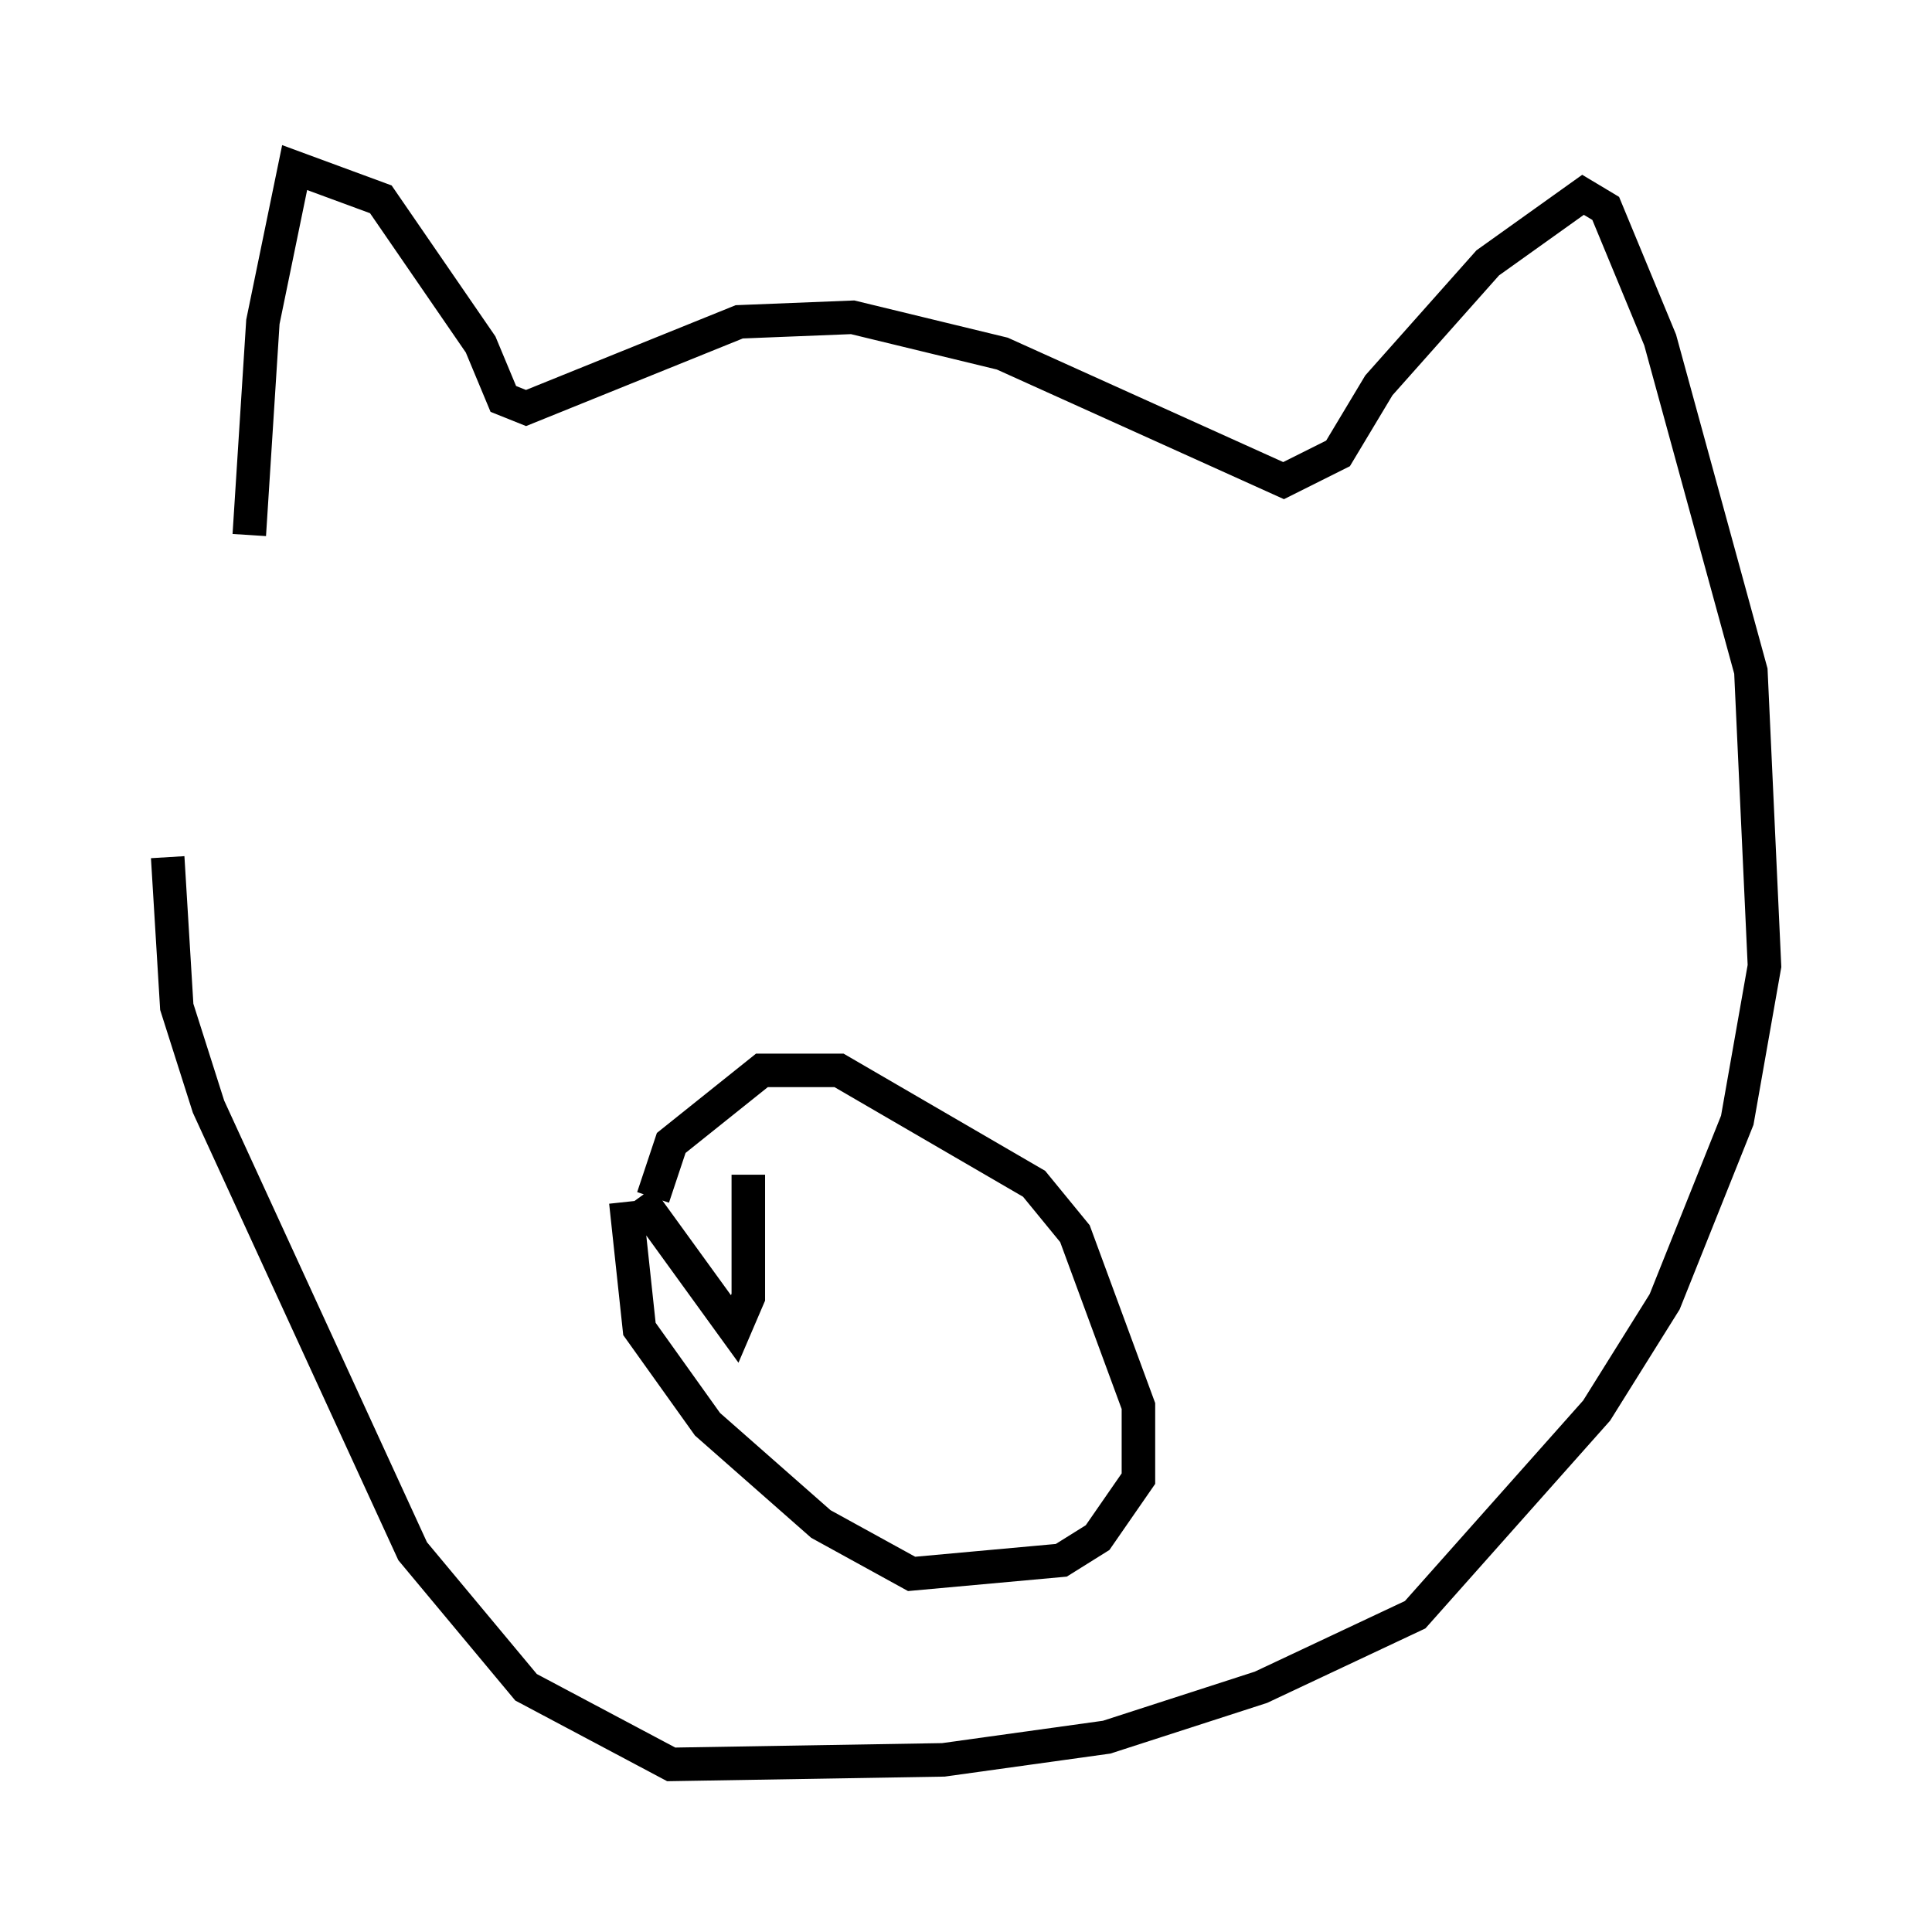 <?xml version="1.0" encoding="utf-8" ?>
<svg baseProfile="full" height="57.631" version="1.1" width="57.631" xmlns="http://www.w3.org/2000/svg" xmlns:ev="http://www.w3.org/2001/xml-events" xmlns:xlink="http://www.w3.org/1999/xlink"><defs /><rect fill="white" height="57.631" width="57.631" x="0" y="0" /><path d="M5.812, 23.132 m1.624, -7.172 l0.406, -6.36 0.947, -4.601 l2.571, 0.947 2.977, 4.33 l0.677, 1.624 0.677, 0.271 l6.36, -2.571 3.383, -0.135 l4.465, 1.083 8.39, 3.789 l1.624, -0.812 1.218, -2.03 l3.248, -3.654 2.842, -2.03 l0.677, 0.406 1.624, 3.924 l2.706, 9.878 0.406, 8.796 l-0.812, 4.601 -2.165, 5.413 l-2.03, 3.248 -5.413, 6.089 l-4.601, 2.165 -4.601, 1.488 l-4.871, 0.677 -8.119, 0.135 l-4.33, -2.3 -3.383, -4.059 l-6.089, -13.261 -0.947, -2.977 l-0.271, -4.465 m14.479, 10.149 l0.541, -1.624 2.706, -2.165 l2.3, 0.0 5.819, 3.383 l1.218, 1.488 1.894, 5.142 l0.0, 2.165 -1.218, 1.759 l-1.083, 0.677 -4.465, 0.406 l-2.706, -1.488 -3.383, -2.977 l-2.03, -2.842 -0.406, -3.789 m0.406, -0.135 l2.842, 3.924 0.406, -0.947 l0.0, -3.654 " fill="none" stroke="black" stroke-width="1" /></svg>